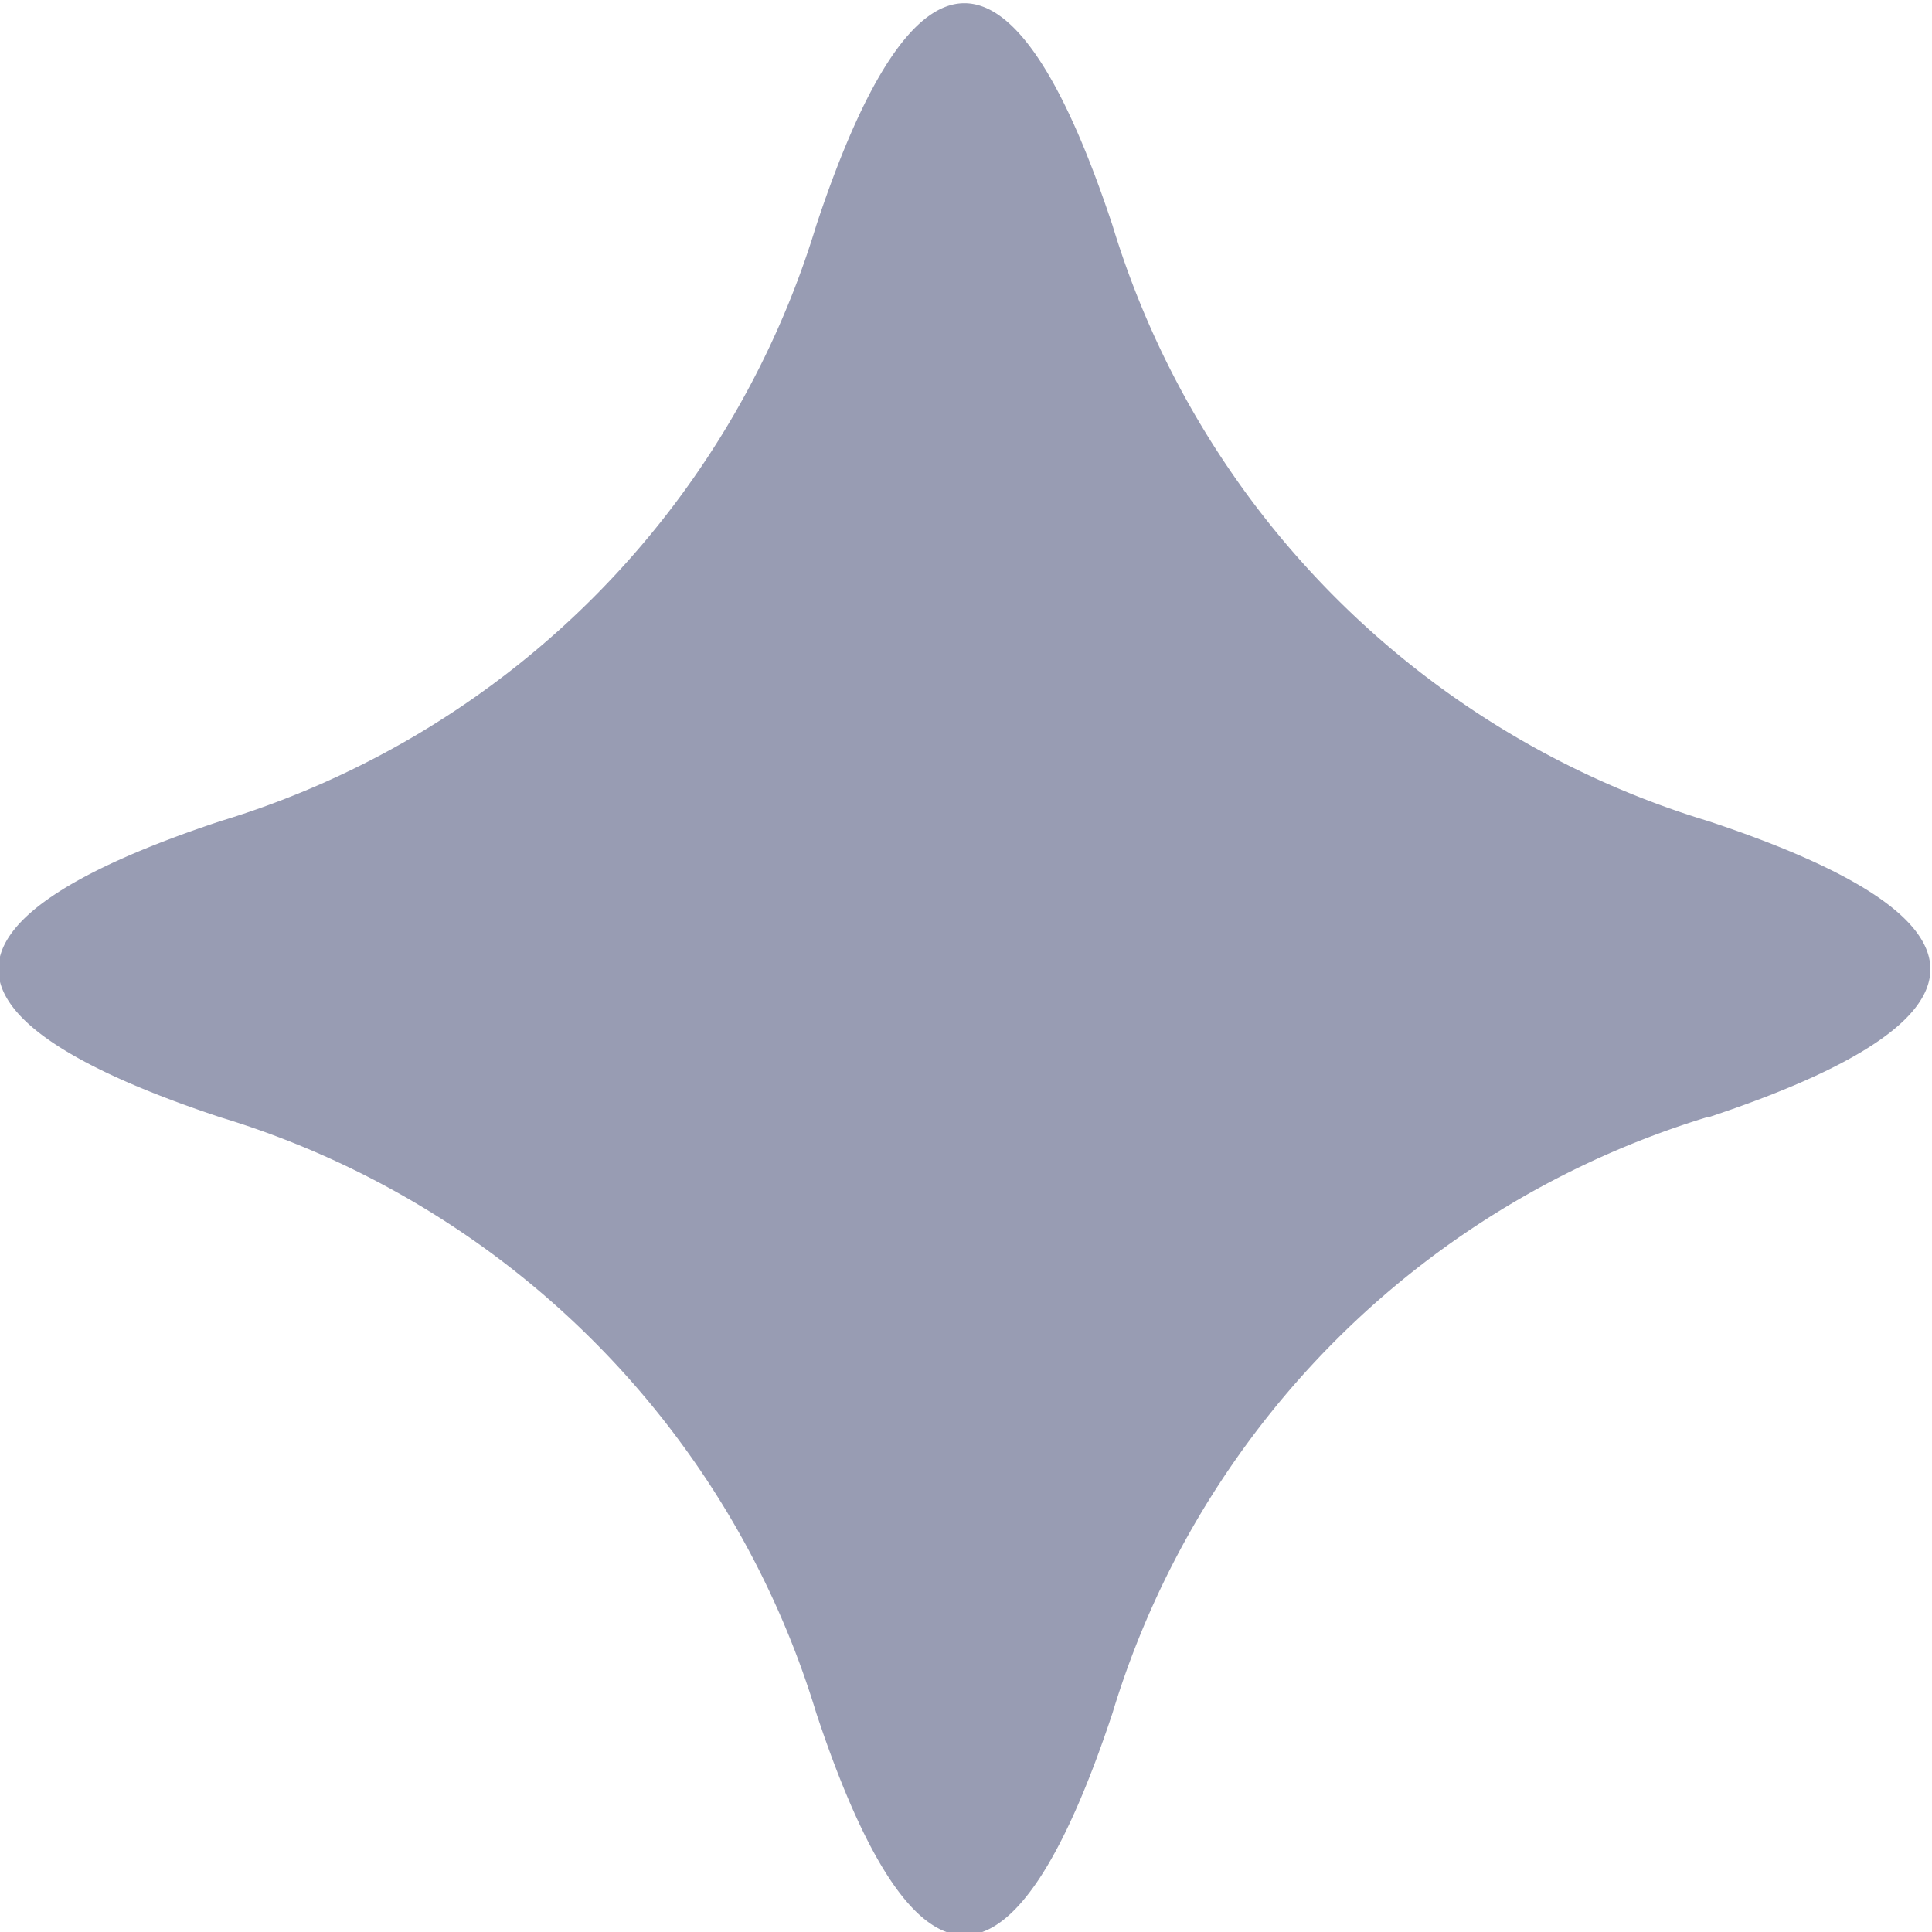 <svg xmlns="http://www.w3.org/2000/svg" xmlns:xlink="http://www.w3.org/1999/xlink" width="12" height="12" viewBox="0 0 12 12"><defs><path id="ui71a" d="M706.6 1266.94a5.55 5.55 0 0 0-3.69 3.7c-.61 1.84-1.23 1.84-1.84 0a5.55 5.55 0 0 0-3.7-3.7c-1.84-.61-1.84-1.23 0-1.84a5.55 5.55 0 0 0 3.7-3.7c.61-1.84 1.23-1.84 1.84 0a5.55 5.55 0 0 0 3.7 3.7c1.84.61 1.84 1.23 0 1.84z"/></defs><g><g transform="translate(-696 -1260)"><use fill="#989cb3" xlink:href="#ui71a"/></g></g></svg>